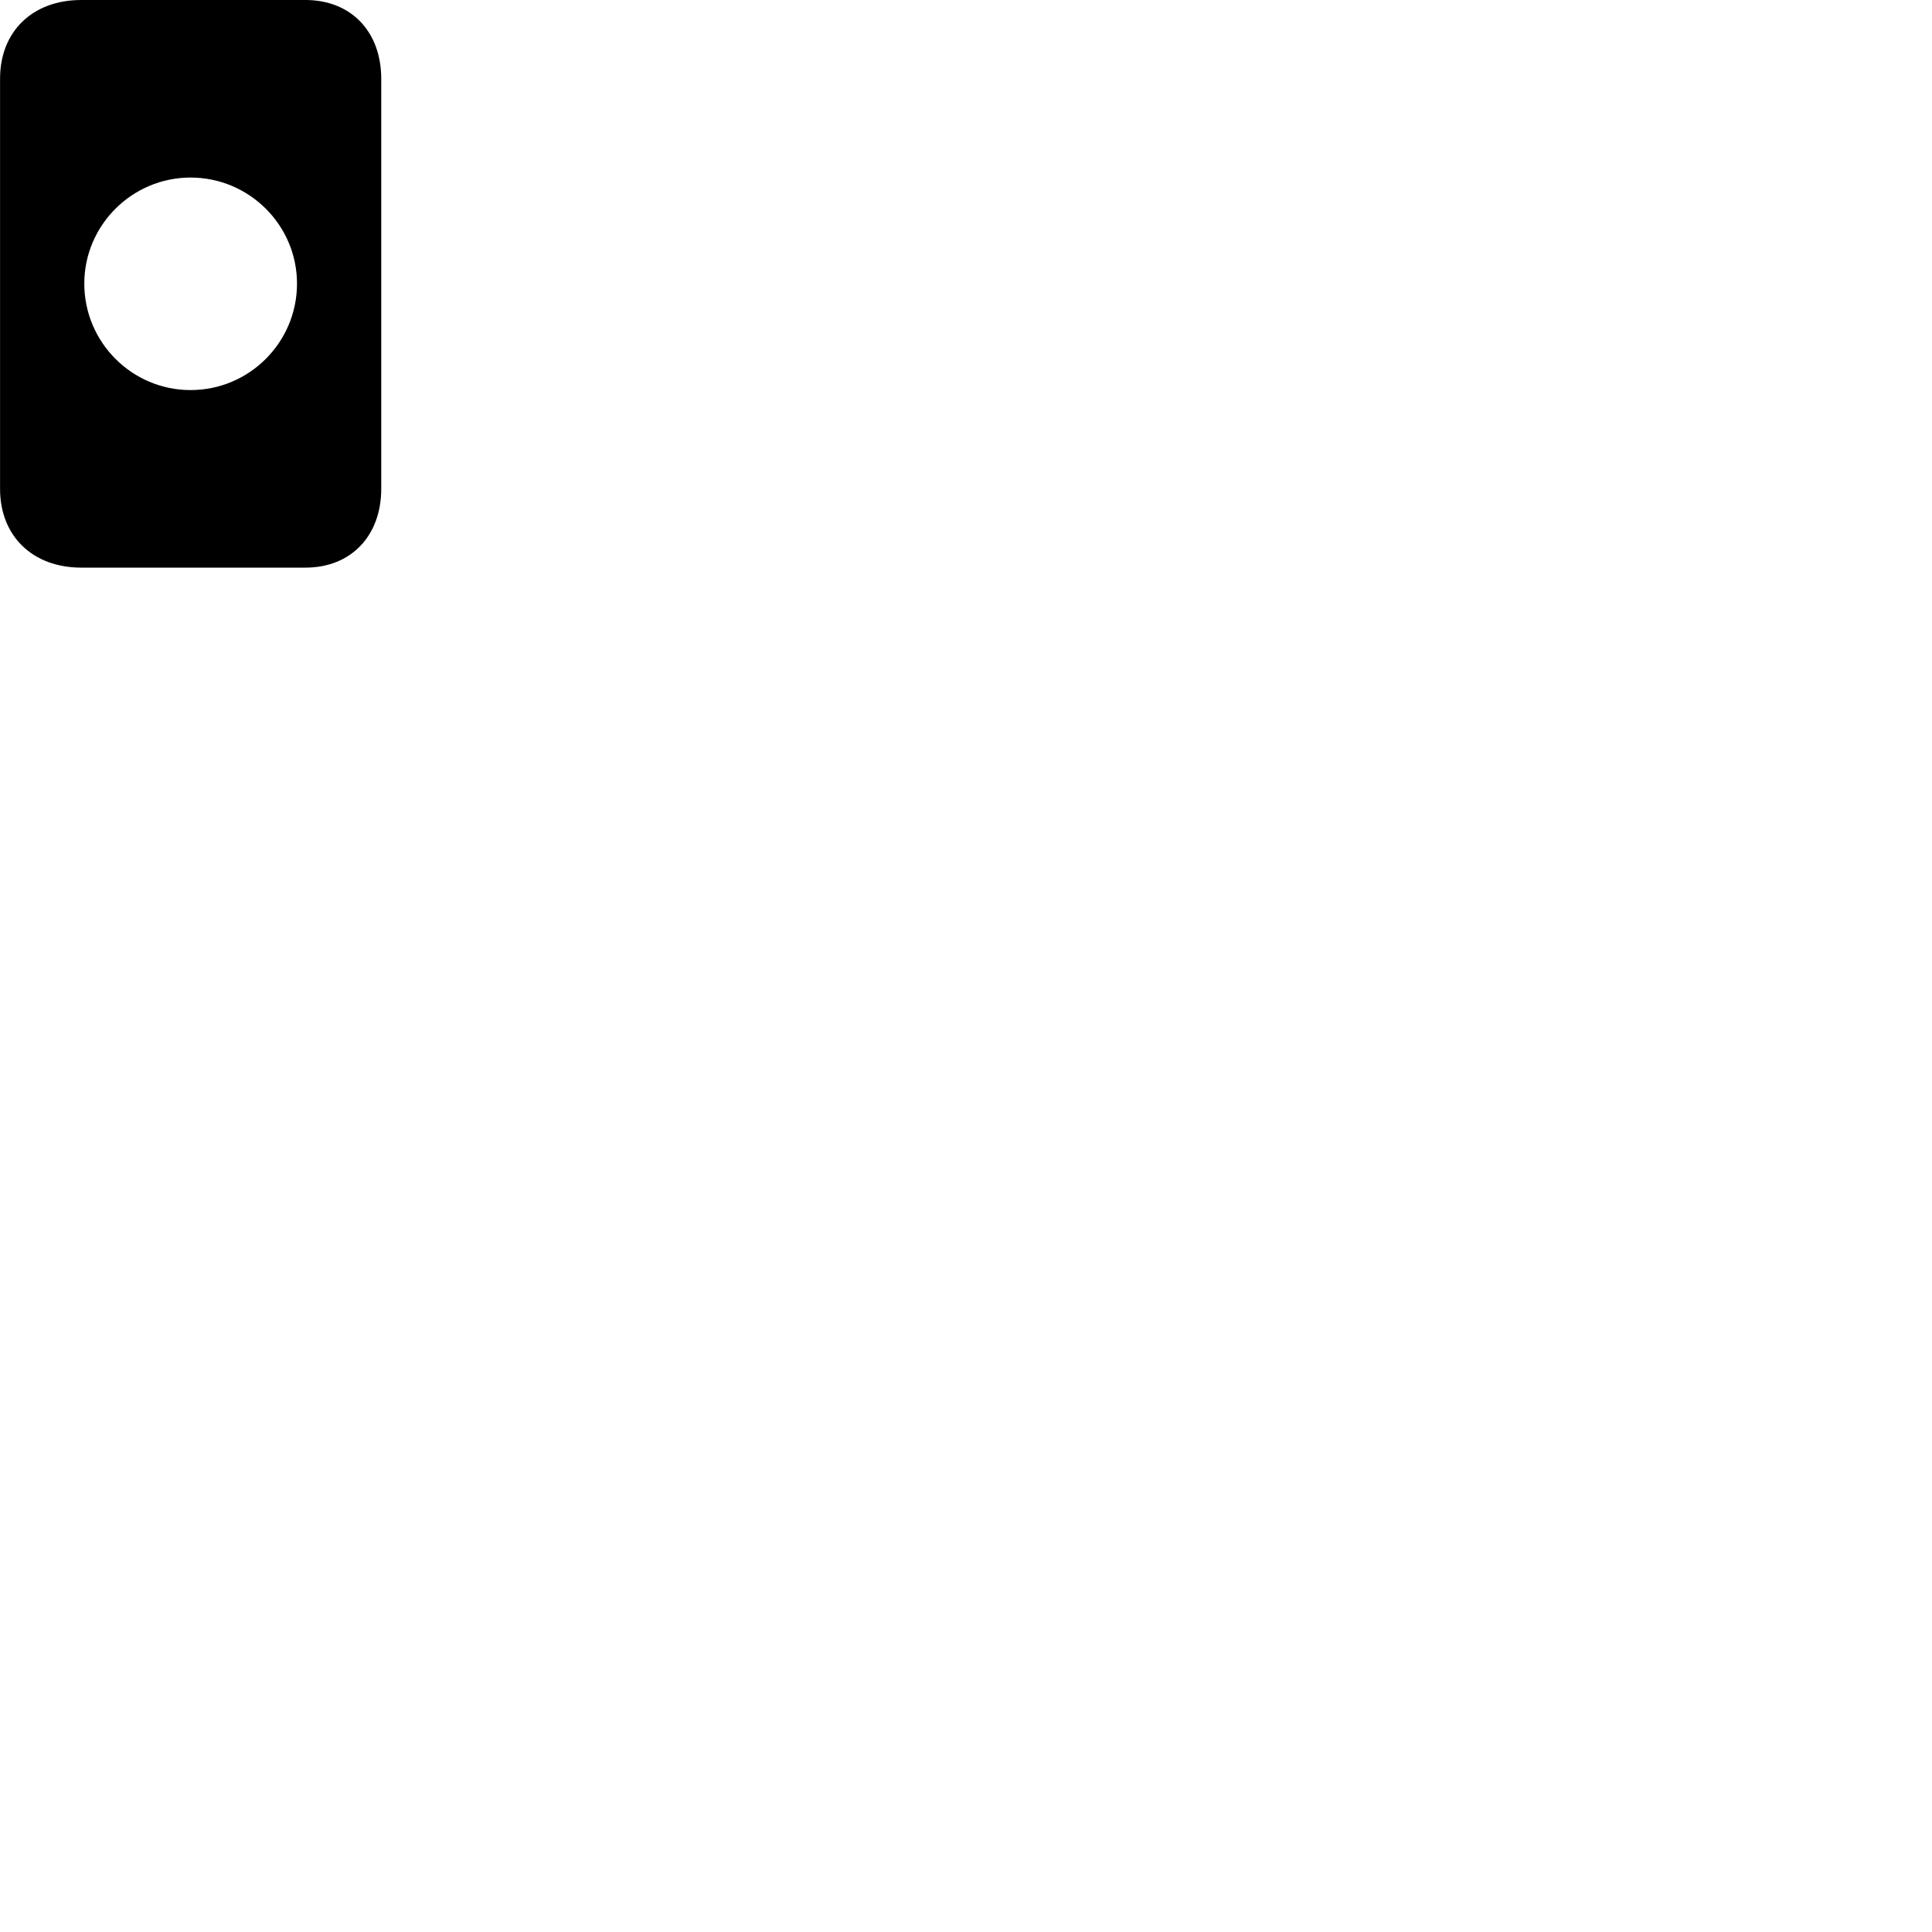 
        <svg xmlns="http://www.w3.org/2000/svg" viewBox="0 0 100 100">
            <path d="M0.003 25.31C0.003 27.74 1.683 29.38 4.203 29.38H15.813C18.163 29.38 19.733 27.74 19.733 25.3V4.08C19.733 1.63 18.163 -0 15.813 -0H4.203C1.683 -0 0.003 1.63 0.003 4.07ZM9.863 20.19C6.833 20.19 4.363 17.72 4.363 14.68C4.363 11.66 6.833 9.19 9.863 9.19C12.903 9.19 15.373 11.66 15.373 14.68C15.373 17.72 12.903 20.19 9.863 20.19Z" />
        </svg>
    